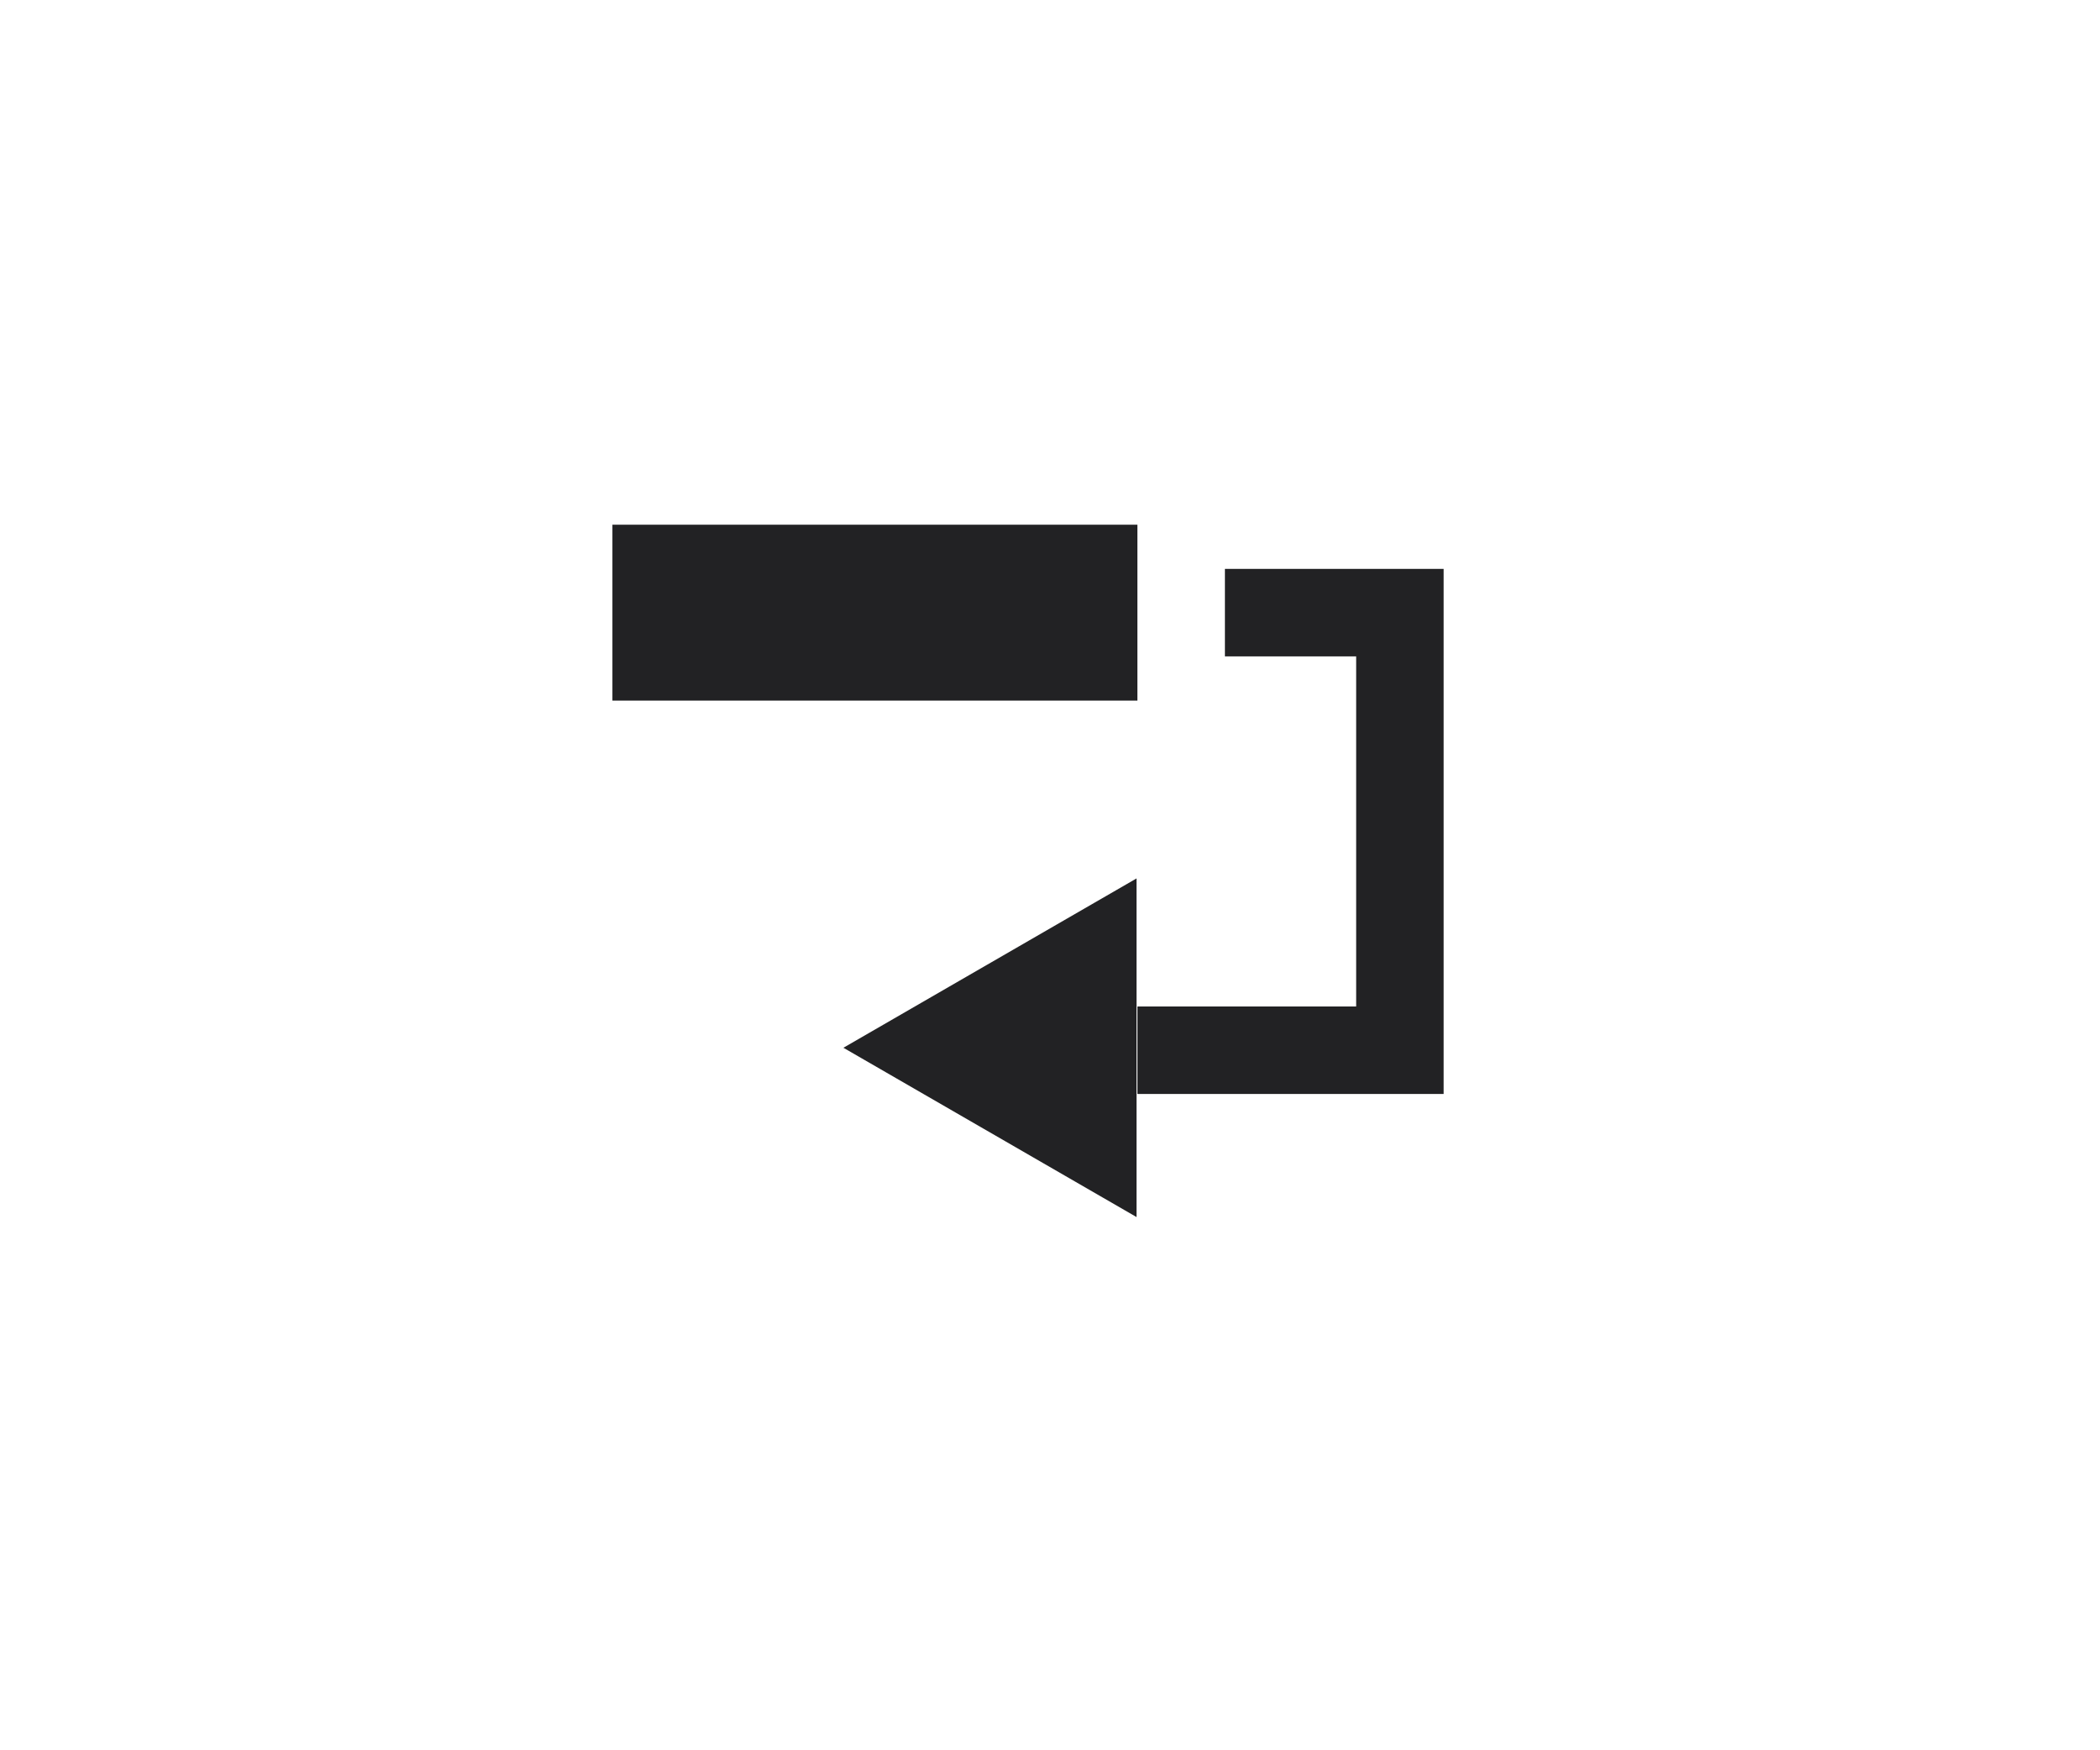 <?xml version="1.0" encoding="UTF-8" standalone="no"?>
<!DOCTYPE svg PUBLIC "-//W3C//DTD SVG 1.1//EN" "http://www.w3.org/Graphics/SVG/1.1/DTD/svg11.dtd">
<svg width="100%" height="100%" viewBox="0 0 24 20" version="1.1" xmlns="http://www.w3.org/2000/svg" xmlns:xlink="http://www.w3.org/1999/xlink" xml:space="preserve" xmlns:serif="http://www.serif.com/" style="fill-rule:evenodd;clip-rule:evenodd;stroke-linejoin:round;stroke-miterlimit:2;">
    <g transform="matrix(1,0,0,1,-818,-59)">
        <g transform="matrix(0.5,0,0,0.5,167.649,-61.583)">
            <g id="Word-Wrap" serif:id="Word Wrap">
                <path id="Word-Wrap1" serif:id="Word Wrap" d="M1319.98,265.111L1326.68,261.241L1326.68,268.98L1319.98,265.111ZM1326.7,266.167L1326.7,264.167L1331.7,264.167L1331.7,256.167L1328.7,256.167L1328.7,254.167L1333.7,254.167L1333.7,266.167L1326.7,266.167ZM1314.7,253.157L1326.7,253.157L1326.7,257.176L1314.7,257.176L1314.7,253.157Z" style="fill:rgb(34,34,36);"/>
            </g>
        </g>
    </g>
</svg>
